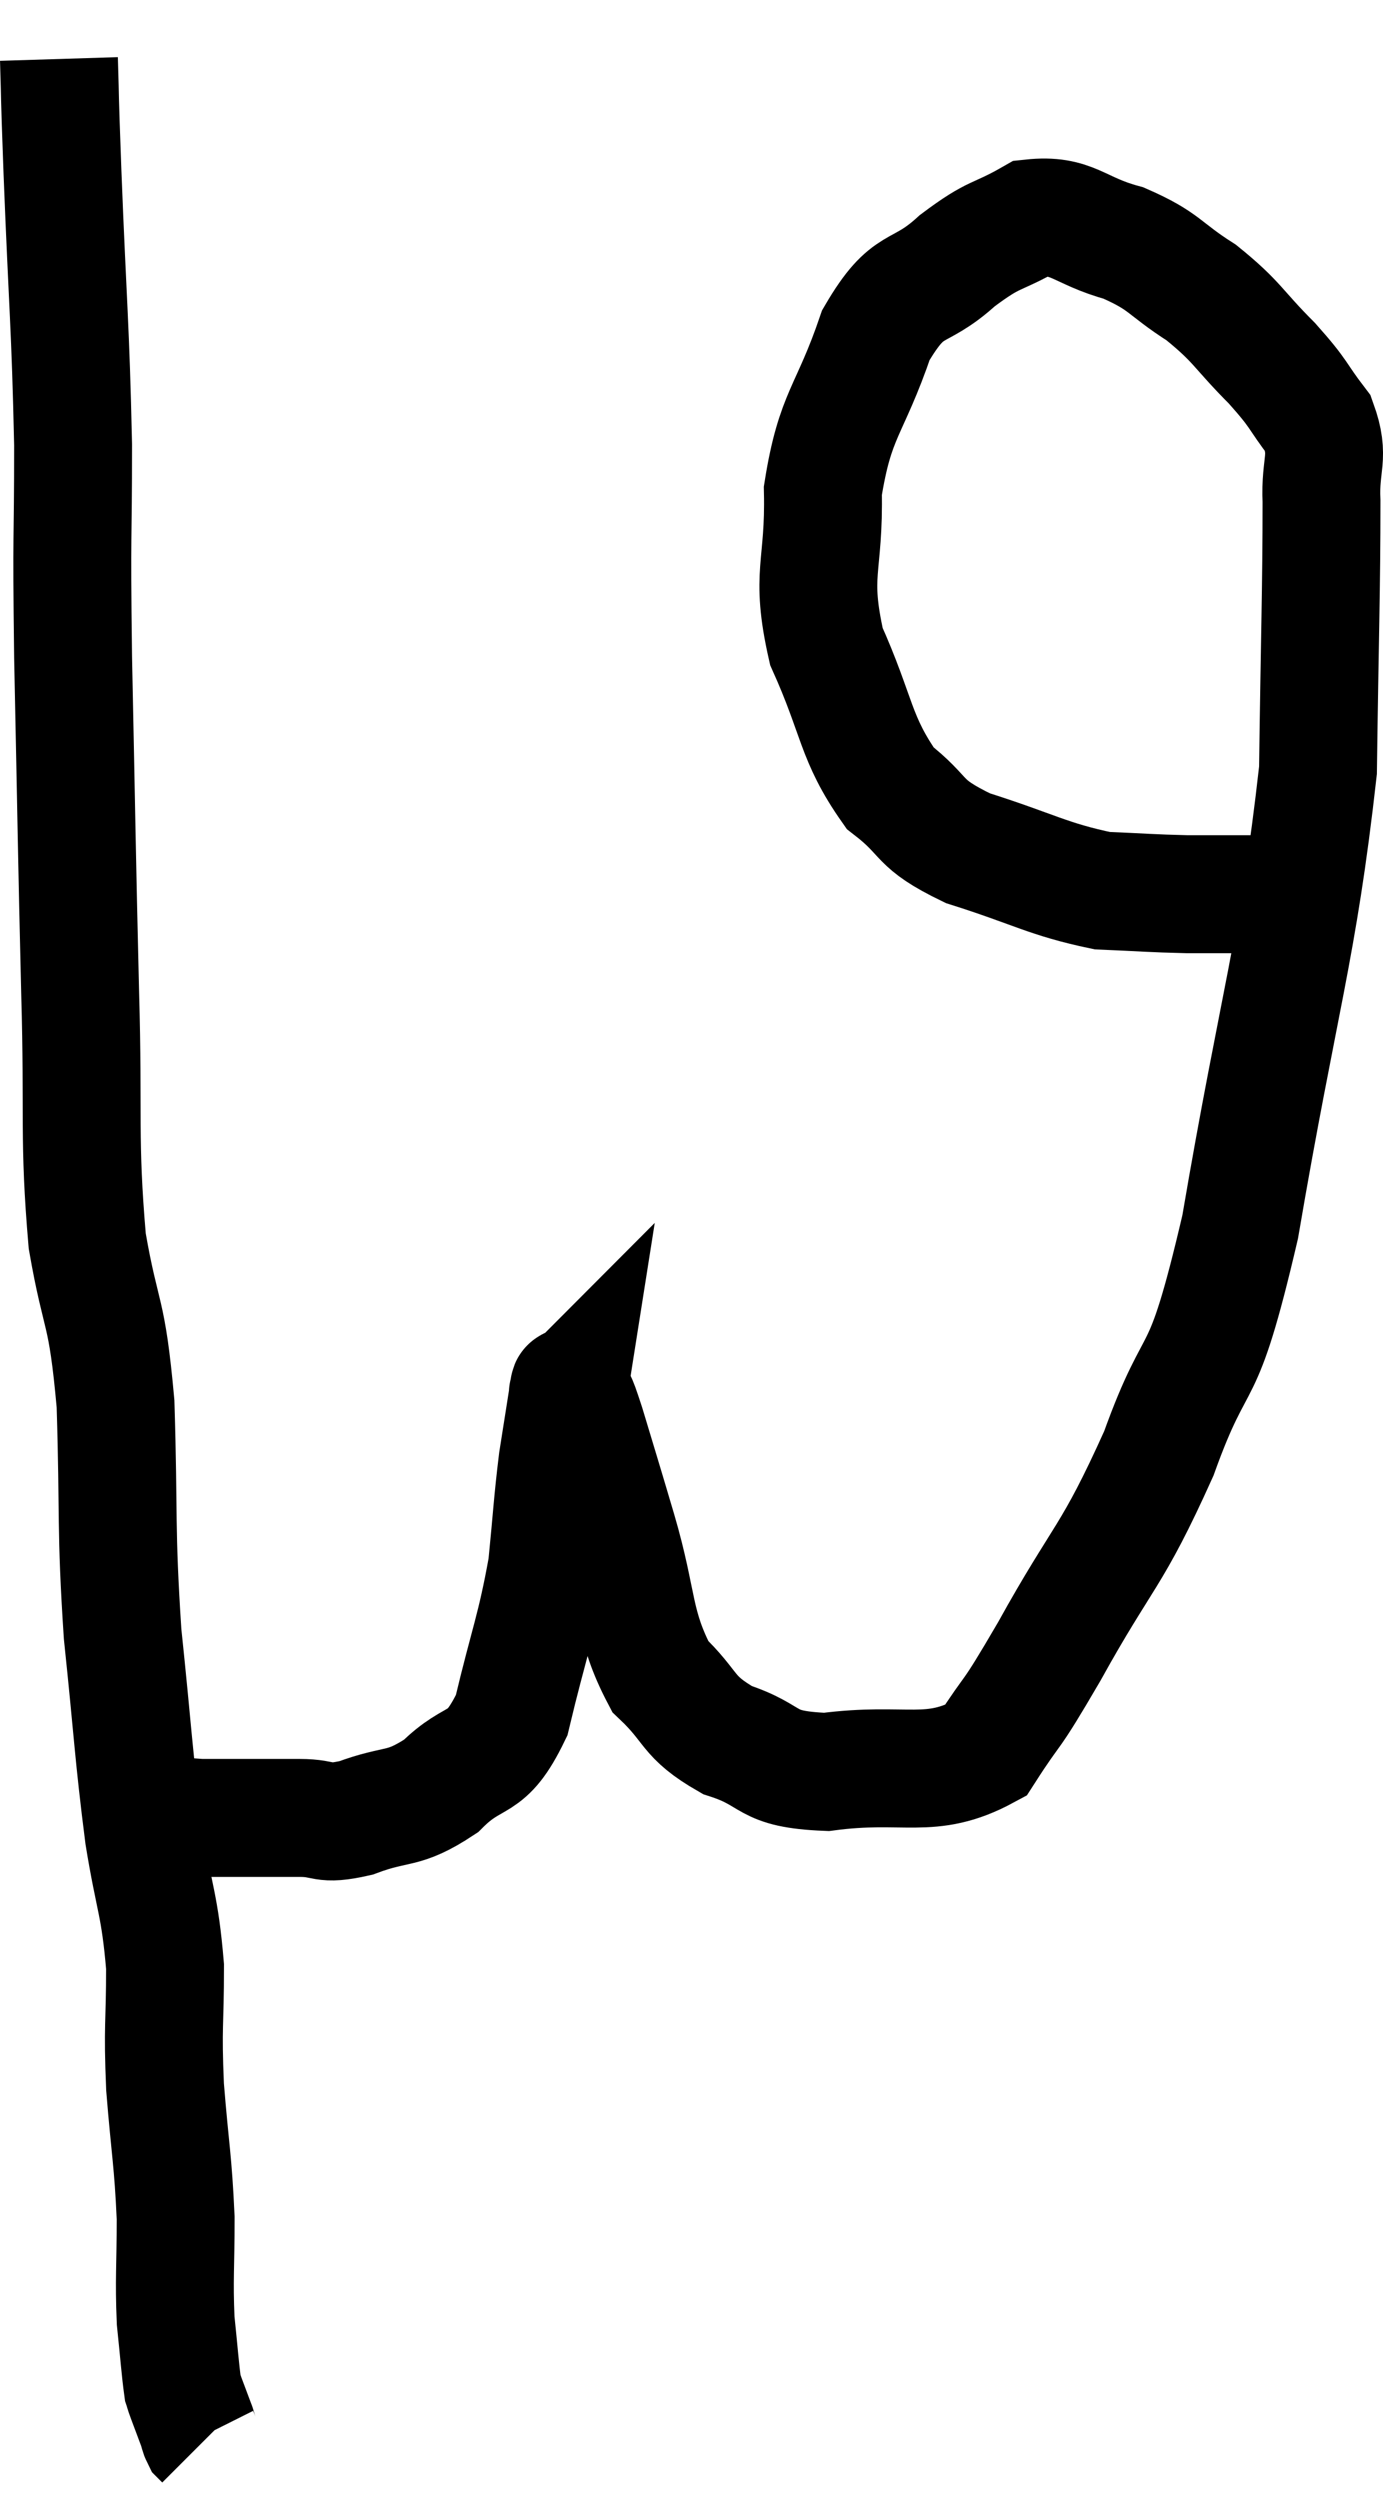 <svg xmlns="http://www.w3.org/2000/svg" viewBox="11.48 2.9 23.463 42.38" width="23.463" height="42.38"><path d="M 12.48 3.9 C 12.51 4.86, 12.48 4.185, 12.54 5.82 C 12.63 8.13, 12.675 8.385, 12.72 10.44 C 12.72 12.24, 12.69 11.715, 12.72 14.04 C 12.78 16.89, 12.78 17.265, 12.84 19.74 C 12.9 21.84, 12.81 22.2, 12.96 23.94 C 13.2 25.32, 13.29 25.035, 13.44 26.7 C 13.5 28.65, 13.44 28.77, 13.56 30.6 C 13.74 32.31, 13.74 32.61, 13.92 34.02 C 14.1 35.13, 14.19 35.175, 14.28 36.24 C 14.28 37.26, 14.235 37.215, 14.28 38.28 C 14.37 39.39, 14.415 39.51, 14.46 40.5 C 14.46 41.37, 14.43 41.52, 14.46 42.24 C 14.52 42.81, 14.535 43.05, 14.58 43.38 C 14.61 43.47, 14.58 43.395, 14.64 43.56 C 14.73 43.8, 14.775 43.92, 14.82 44.04 C 14.82 44.04, 14.805 43.995, 14.82 44.04 C 14.85 44.13, 14.85 44.16, 14.88 44.22 L 14.94 44.28" fill="none" stroke="black" stroke-width="2"></path><path d="M 13.68 33.54 C 14.28 33.63, 14.16 33.675, 14.88 33.72 C 15.72 33.72, 15.9 33.72, 16.56 33.72 C 17.04 33.72, 16.92 33.855, 17.52 33.72 C 18.24 33.45, 18.3 33.615, 18.96 33.18 C 19.56 32.58, 19.71 32.91, 20.16 31.98 C 20.46 30.72, 20.565 30.54, 20.76 29.46 C 20.85 28.56, 20.85 28.395, 20.94 27.66 C 21.03 27.09, 21.075 26.805, 21.12 26.52 C 21.12 26.52, 21.105 26.535, 21.12 26.52 C 21.15 26.49, 21.105 26.325, 21.18 26.46 C 21.3 26.76, 21.225 26.46, 21.42 27.06 C 21.69 27.96, 21.645 27.795, 21.96 28.86 C 22.32 30.09, 22.215 30.435, 22.68 31.32 C 23.25 31.86, 23.115 31.995, 23.82 32.4 C 24.66 32.67, 24.405 32.895, 25.5 32.94 C 26.85 32.76, 27.255 33.09, 28.2 32.58 C 28.74 31.74, 28.545 32.16, 29.28 30.9 C 30.21 29.22, 30.33 29.34, 31.14 27.54 C 31.83 25.62, 31.845 26.595, 32.52 23.7 C 33.18 19.83, 33.495 19.035, 33.84 15.96 C 33.87 13.68, 33.9 12.87, 33.9 11.4 C 33.87 10.74, 34.05 10.665, 33.84 10.08 C 33.45 9.57, 33.555 9.615, 33.06 9.06 C 32.46 8.46, 32.49 8.37, 31.86 7.86 C 31.2 7.44, 31.26 7.335, 30.54 7.02 C 29.76 6.81, 29.685 6.525, 28.98 6.6 C 28.35 6.96, 28.38 6.825, 27.72 7.32 C 27.03 7.95, 26.91 7.605, 26.34 8.58 C 25.89 9.9, 25.65 9.9, 25.44 11.22 C 25.47 12.54, 25.215 12.6, 25.5 13.86 C 26.04 15.06, 25.98 15.405, 26.58 16.26 C 27.24 16.77, 27 16.845, 27.9 17.28 C 29.04 17.64, 29.25 17.805, 30.18 18 C 30.9 18.03, 30.99 18.045, 31.62 18.06 C 32.16 18.06, 32.28 18.06, 32.7 18.06 C 33 18.06, 33.105 18.06, 33.3 18.06 C 33.39 18.06, 33.435 18.06, 33.48 18.06 C 33.48 18.06, 33.48 18.06, 33.48 18.06 L 33.48 18.06" fill="none" stroke="black" stroke-width="2"></path></svg>
